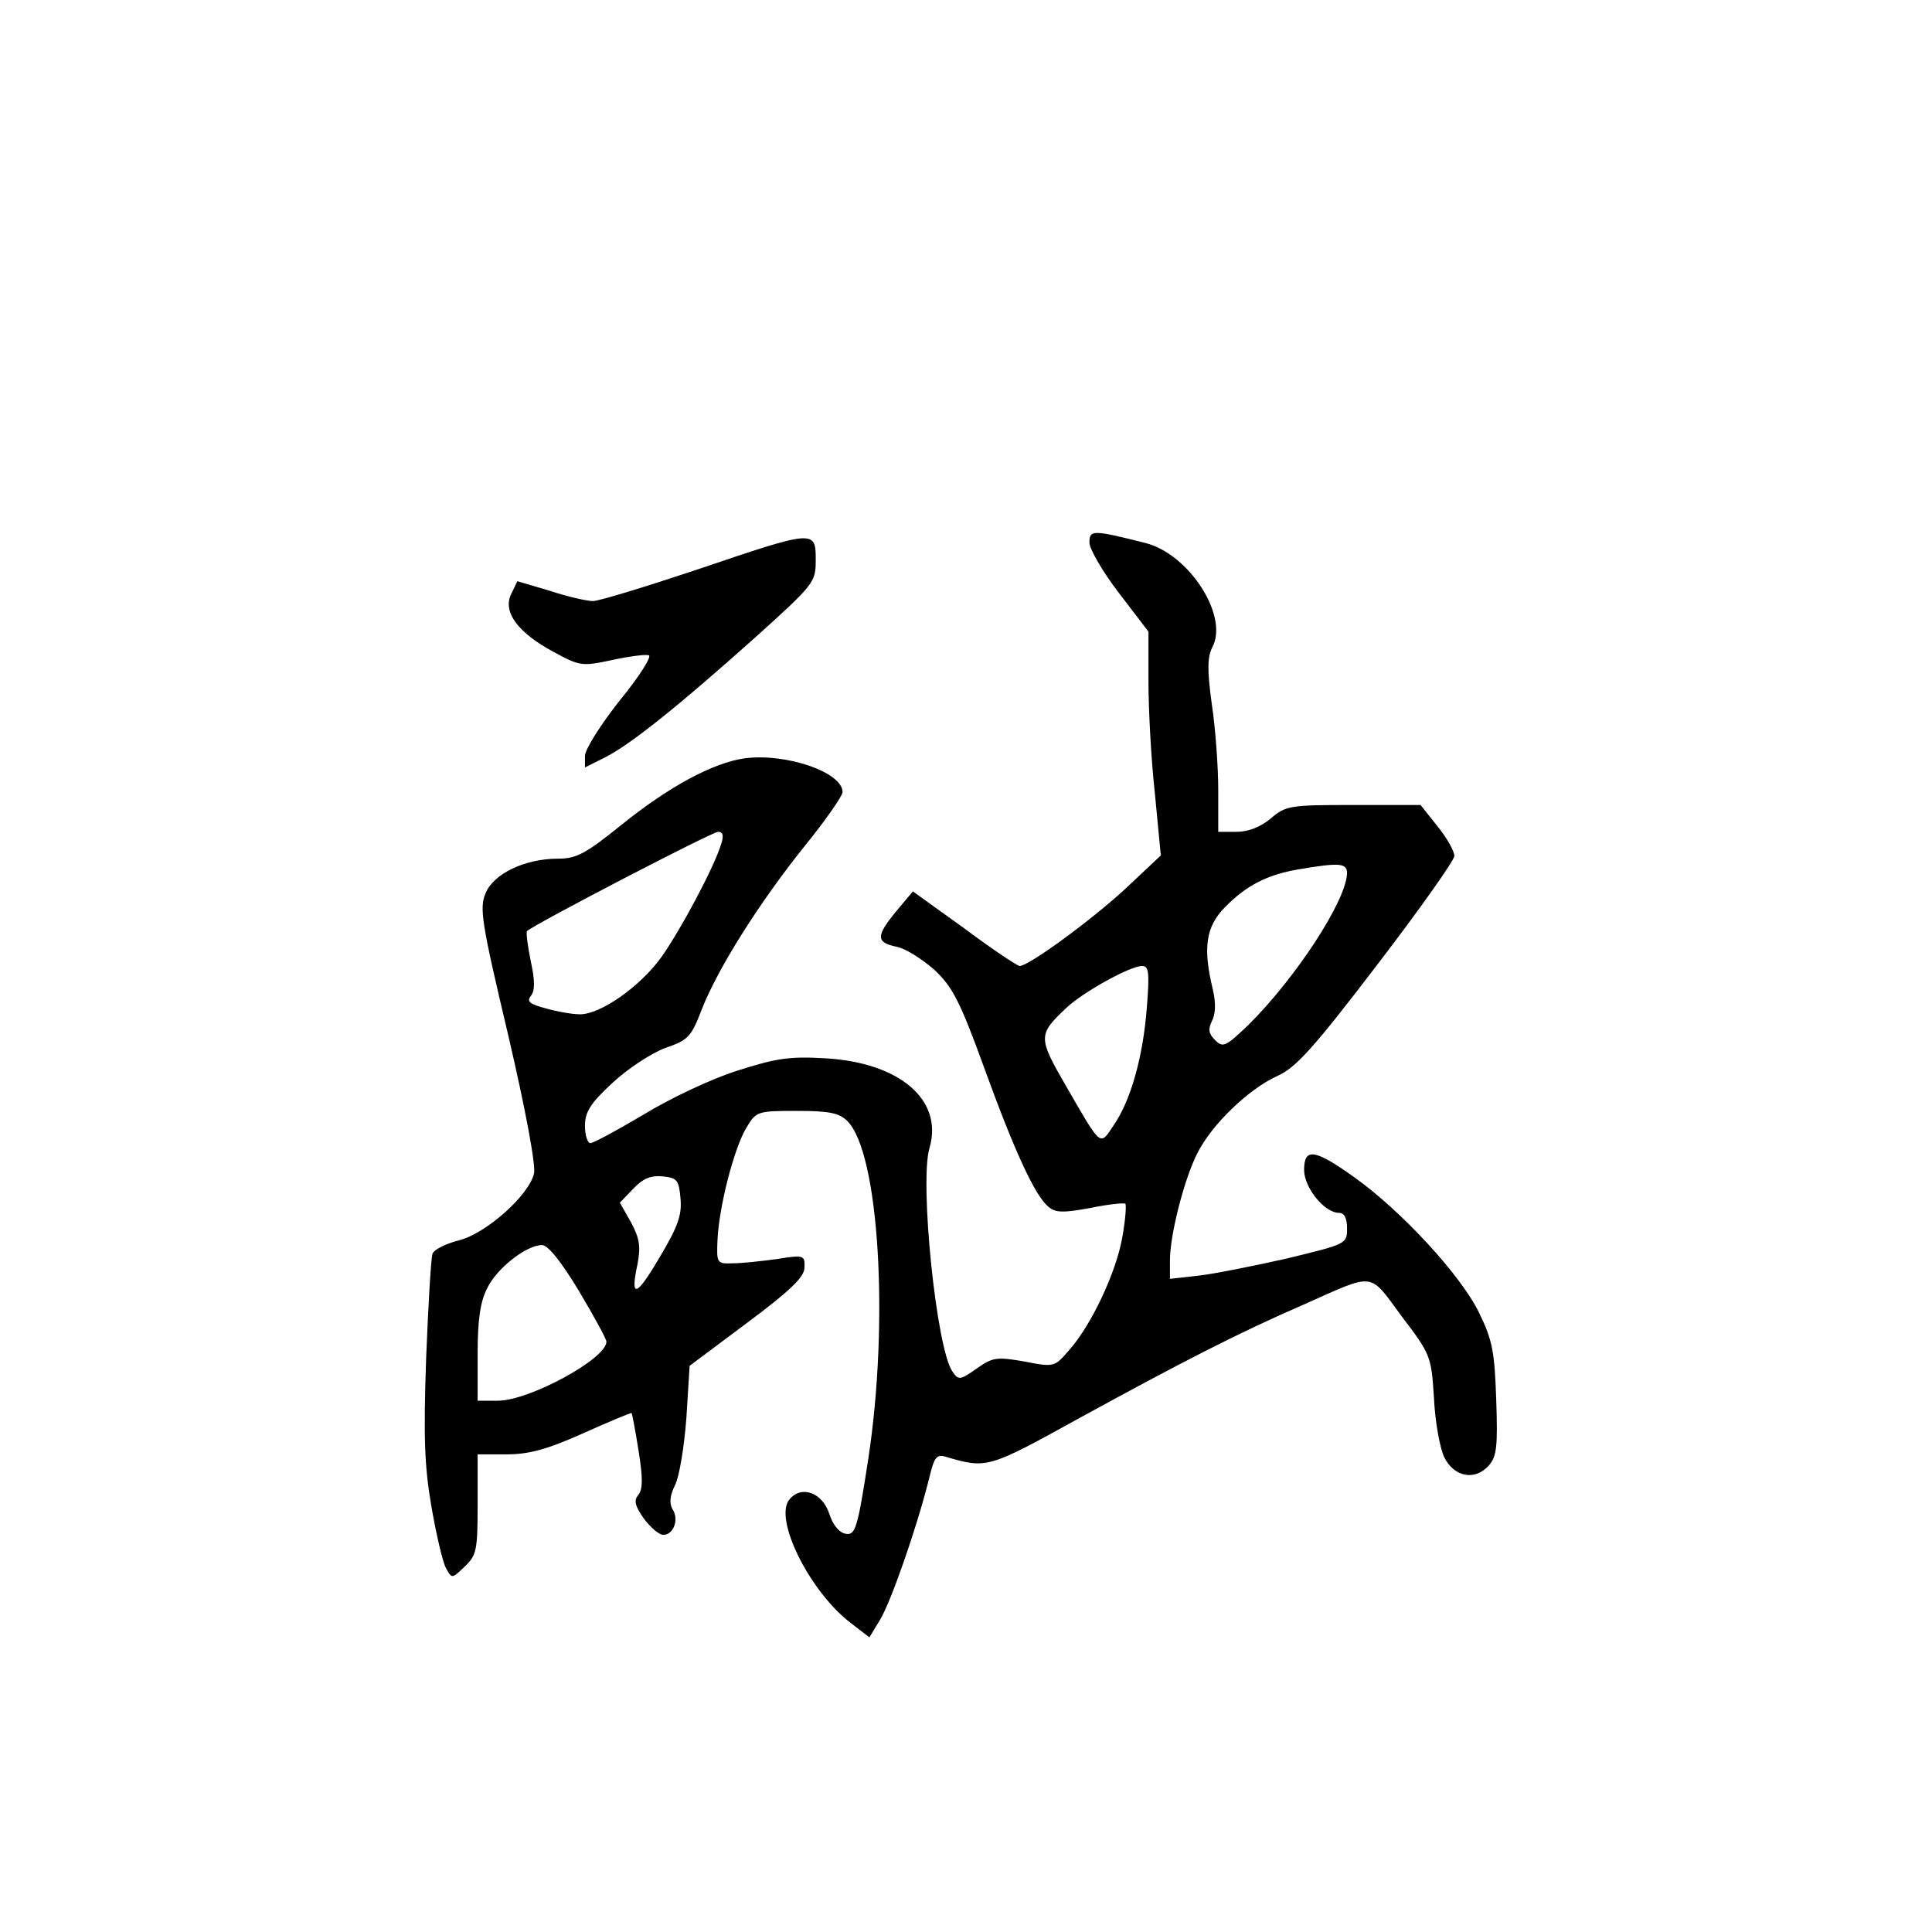 <?xml version="1.0" standalone="no"?>
<!DOCTYPE svg PUBLIC "-//W3C//DTD SVG 20010904//EN"
 "http://www.w3.org/TR/2001/REC-SVG-20010904/DTD/svg10.dtd">
<svg version="1.0" xmlns="http://www.w3.org/2000/svg"
 width="360pt" height="360pt" viewBox="0 0 360 360"
 preserveAspectRatio="xMidYMid meet">
<g transform="translate(0,360) scale(0.1,-0.1)"
fill="#000000" stroke="none">
<path d="M2030 2589 c0 -12 25 -55 55 -94 l55 -72 0 -94 c0 -51 5 -145 12
-208 l11 -115 -67 -63 c-63 -58 -179 -143 -196 -143 -4 0 -51 31 -103 70 l-96
69 -31 -37 c-38 -46 -38 -58 0 -66 17 -3 48 -23 71 -43 34 -32 48 -59 93 -183
57 -157 95 -239 120 -259 13 -11 28 -11 77 -2 34 7 63 10 66 8 2 -3 0 -31 -6
-64 -12 -66 -58 -163 -99 -209 -27 -31 -27 -32 -83 -21 -52 9 -59 8 -89 -13
-31 -22 -34 -22 -45 -6 -30 41 -62 354 -43 417 26 89 -55 159 -194 167 -67 4
-92 0 -164 -23 -48 -15 -126 -52 -175 -82 -49 -29 -93 -53 -99 -53 -5 0 -10
14 -10 32 0 26 10 42 51 80 29 27 72 55 98 65 44 15 49 21 69 73 30 76 106
197 191 303 39 48 71 94 71 101 0 37 -105 73 -182 63 -59 -8 -142 -53 -230
-124 -67 -54 -84 -63 -118 -63 -62 0 -120 -28 -135 -64 -12 -28 -8 -54 42
-265 32 -137 52 -244 48 -258 -10 -41 -89 -111 -139 -124 -24 -6 -47 -17 -50
-25 -3 -8 -8 -96 -12 -196 -5 -147 -3 -201 10 -276 9 -52 21 -103 27 -114 11
-20 11 -20 35 3 22 21 24 30 24 116 l0 93 54 0 c41 0 75 9 142 39 49 22 90 39
91 38 1 -2 7 -33 13 -71 8 -50 8 -72 -1 -82 -8 -10 -6 -20 11 -44 12 -16 28
-30 36 -30 19 0 30 29 17 48 -6 11 -5 25 5 45 8 16 17 72 21 125 l6 97 107 80
c82 61 107 86 107 103 1 23 -1 24 -51 16 -29 -4 -66 -8 -83 -8 -29 -1 -30 0
-28 44 3 63 31 171 54 209 18 30 20 31 94 31 61 0 79 -4 94 -19 59 -59 78
-373 39 -629 -20 -130 -24 -143 -42 -140 -12 2 -24 16 -31 38 -13 39 -52 53
-74 26 -30 -36 38 -172 114 -230 l35 -27 20 33 c20 33 68 170 91 262 10 42 14
47 33 41 75 -22 78 -21 248 73 190 104 297 159 417 211 135 60 121 62 183 -22
54 -71 55 -74 60 -152 2 -44 11 -93 19 -110 18 -37 57 -45 83 -16 15 17 17 35
14 123 -3 89 -7 111 -32 162 -34 70 -145 190 -232 252 -74 53 -94 56 -94 14 0
-33 38 -80 65 -80 10 0 15 -10 15 -29 0 -29 -1 -29 -112 -56 -62 -14 -137 -29
-165 -32 l-53 -6 0 34 c0 49 27 153 51 200 27 54 96 120 149 144 34 15 67 51
186 207 79 103 144 195 144 203 0 9 -14 34 -32 56 l-31 39 -125 0 c-118 0
-126 -1 -154 -25 -19 -16 -42 -25 -64 -25 l-34 0 0 78 c0 42 -5 114 -12 160
-9 65 -8 88 1 106 31 58 -43 173 -124 194 -99 25 -105 25 -105 1z m-686 -561
c-13 -44 -77 -163 -112 -212 -40 -55 -113 -106 -151 -106 -15 0 -43 5 -64 11
-30 8 -36 13 -28 23 8 10 8 28 0 65 -6 29 -9 54 -7 56 12 12 345 185 356 185
9 0 11 -7 6 -22z m1166 -55 c-1 -51 -96 -196 -184 -283 -42 -40 -47 -43 -62
-28 -12 12 -13 20 -6 35 7 13 8 33 2 59 -19 78 -13 117 22 153 40 41 79 61
137 71 77 13 91 12 91 -7z m-373 -250 c-7 -92 -30 -174 -62 -220 -26 -39 -22
-42 -89 74 -52 90 -52 95 1 145 32 30 119 78 141 78 13 0 14 -13 9 -77z m-869
-356 c3 -31 -5 -53 -39 -110 -44 -75 -55 -77 -41 -12 6 32 4 47 -12 77 l-21
37 25 26 c18 19 32 25 55 23 27 -3 30 -7 33 -41z m-189 -173 c28 -47 51 -89
51 -94 0 -32 -144 -110 -202 -110 l-38 0 0 88 c0 63 5 97 18 122 18 37 73 80
102 80 11 0 36 -31 69 -86z"/>
<path d="M1300 2539 c-96 -32 -184 -59 -195 -59 -11 0 -47 8 -80 19 l-61 18
-12 -25 c-15 -33 13 -71 80 -107 48 -26 52 -27 108 -15 32 7 63 11 69 9 6 -2
-18 -40 -54 -84 -35 -44 -64 -90 -65 -103 l0 -22 38 19 c47 24 136 95 279 223
111 100 113 103 113 145 0 56 -2 56 -220 -18z"/>
</g>
</svg>
